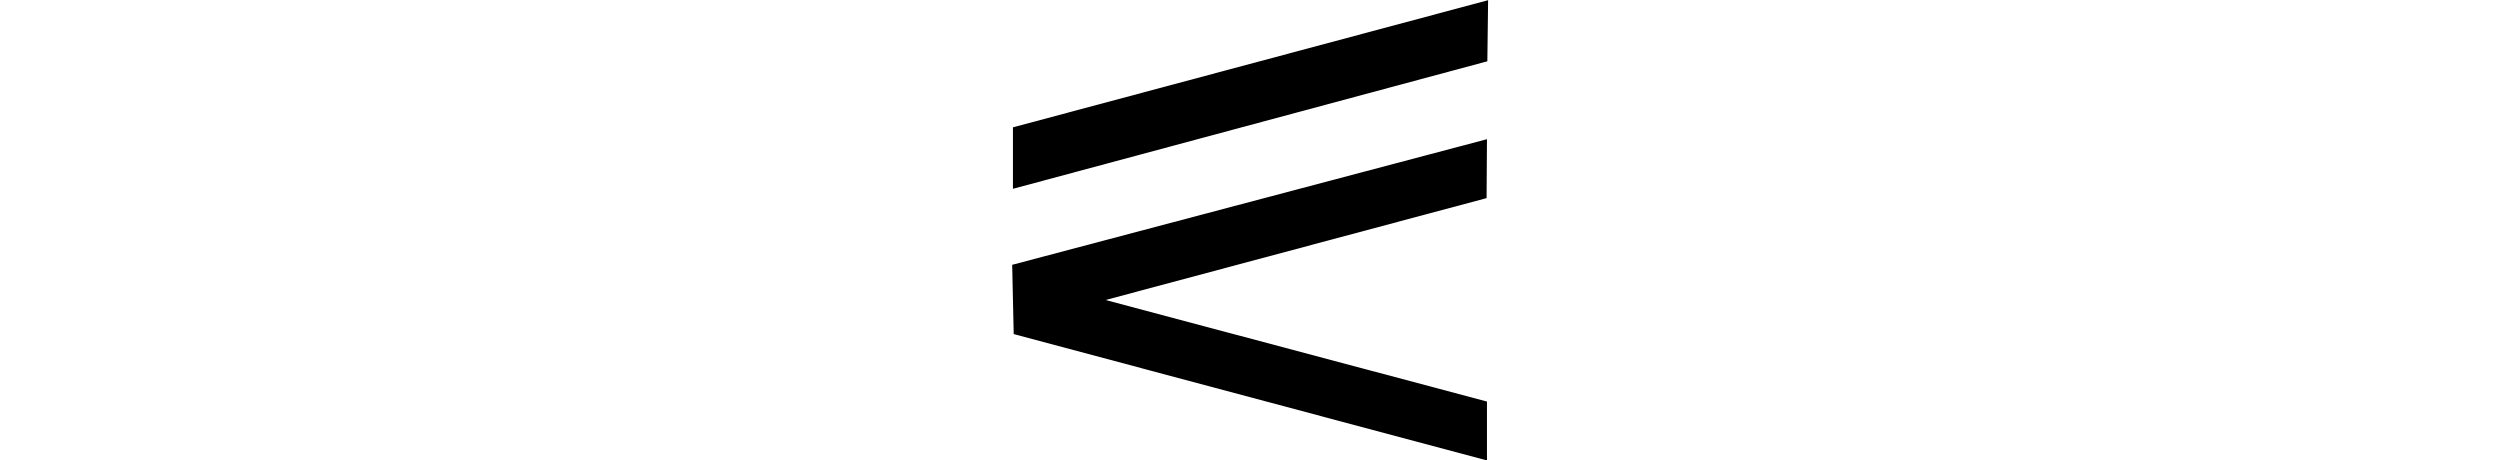 <svg xmlns="http://www.w3.org/2000/svg" xmlns:xlink="http://www.w3.org/1999/xlink" width="26.349pt" height="4.852pt" viewBox="0 0 26.349 4.852" version="1.1">
<defs>
<g>
<symbol overflow="visible" id="glyph0-0">
<path style="stroke:none;" d=""/>
</symbol>
<symbol overflow="visible" id="glyph0-1">
<path style="stroke:none;" d="M 1.734 -2.125 L 5.754 -1.055 L 5.754 -0.434 L 0.766 -1.766 L 0.75 -2.496 L 5.754 -3.82 L 5.75 -3.199 Z M 0.758 -3.297 L 0.758 -3.945 L 5.766 -5.285 L 5.758 -4.641 Z "/>
</symbol>
</g>
</defs>
<g id="surface613">
<g style="fill:rgb(0%,0%,0%);fill-opacity:1;">
  <use xlink:href="#glyph0-1" x="9.918" y="5.287"/>
</g>
</g>
</svg>
